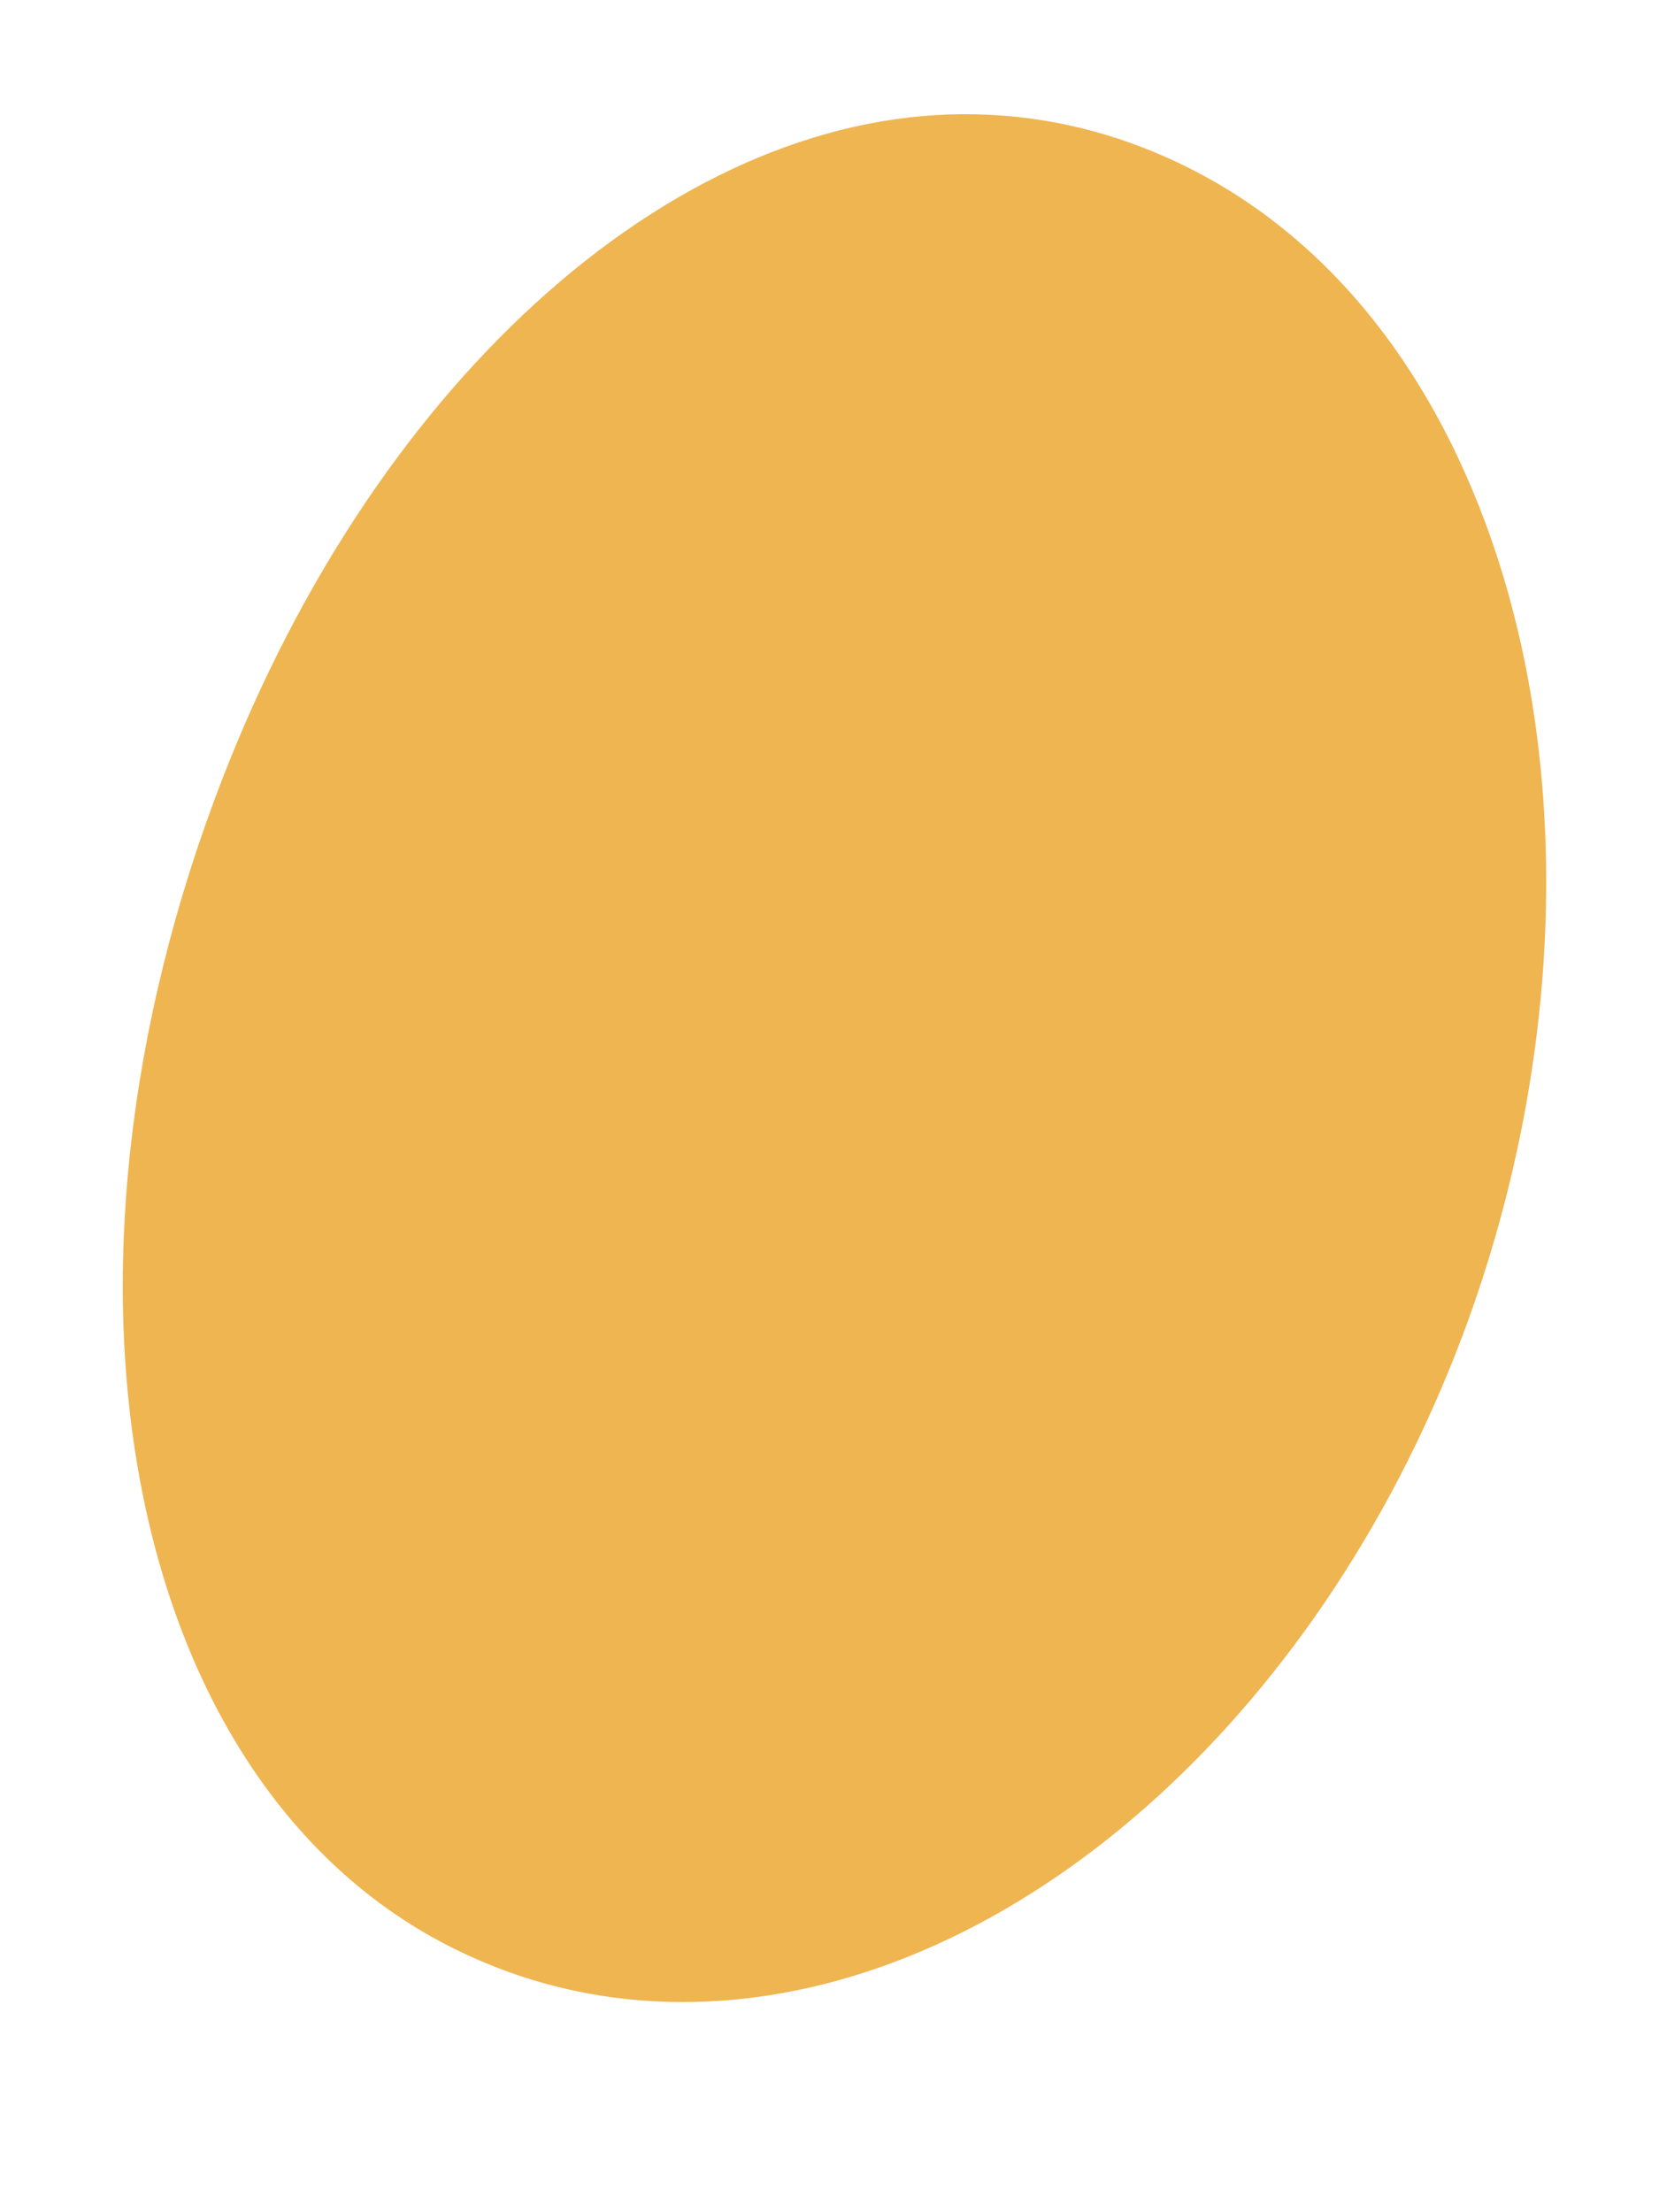 <?xml version="1.0" encoding="UTF-8" standalone="no"?><svg width='6' height='8' viewBox='0 0 6 8' fill='none' xmlns='http://www.w3.org/2000/svg'>
<path d='M5.368 1.88C5.133 1.254 4.738 0.802 4.225 0.572C3.99 0.466 3.743 0.413 3.491 0.413C2.417 0.413 1.326 1.409 0.776 2.891C0.095 4.726 0.491 6.525 1.697 7.073C1.939 7.184 2.199 7.24 2.469 7.24C3.563 7.24 4.674 6.327 5.235 4.968C5.659 3.94 5.708 2.785 5.368 1.88Z' fill='#EFB551'/>
</svg>

